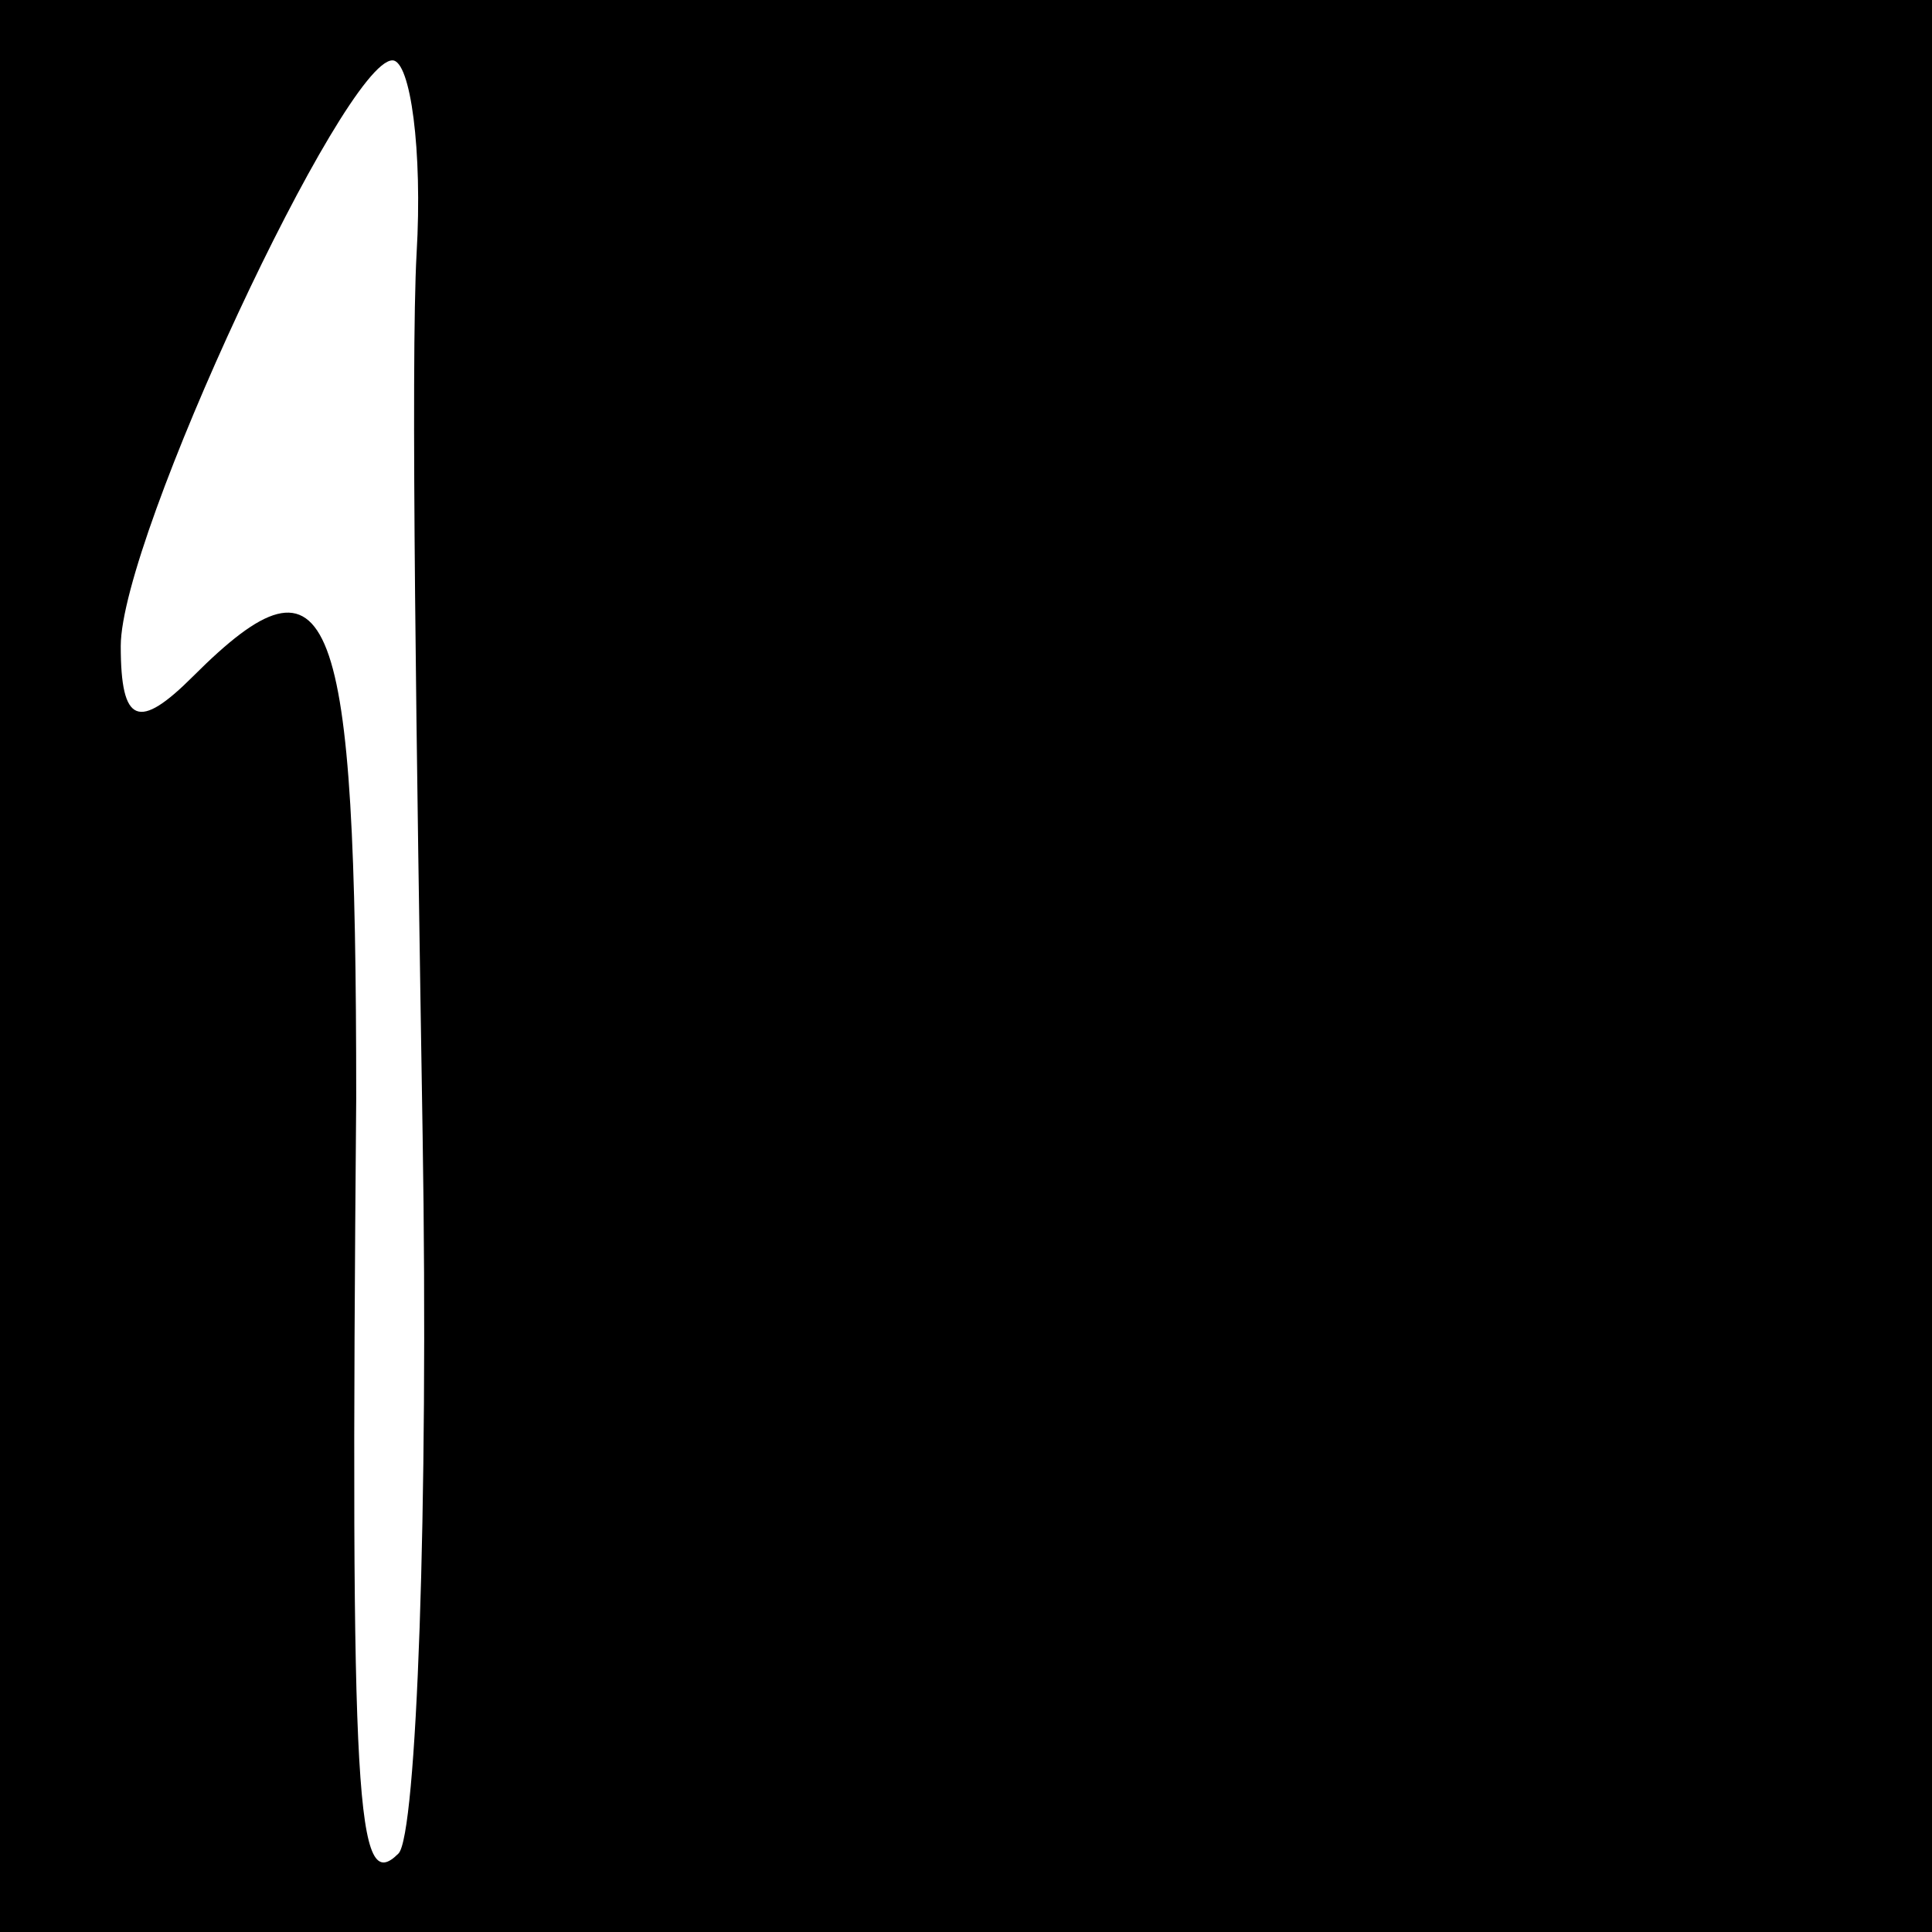 <?xml version="1.0" standalone="no"?>
<!DOCTYPE svg PUBLIC "-//W3C//DTD SVG 20010904//EN"
 "http://www.w3.org/TR/2001/REC-SVG-20010904/DTD/svg10.dtd">
<svg version="1.0" xmlns="http://www.w3.org/2000/svg"
 width="32pt" height="32pt" viewBox="0 0 32 32"
 preserveAspectRatio="xMidYMid meet">
<rect x="0" y="0" width="32" height="32" fill="#808080" stroke="none"/>
<g transform="translate(0,32) scale(0.1,-0.1)"
fill="#000000" stroke="none">
<path fill="#000000" stroke="none" d="M0 160 l0 -160 160 0 160 0 0 160 0
160 -160 0 -160 0 0 -160z"/>
<path fill="#ffffff" stroke="none" d="M69 278 c-1 -18 0 -84 1 -146 1 -62 -1
-116 -4 -119 -7 -7 -8 7 -7 125 0 82 -4 93 -27 70 -9 -9 -12 -8 -12 5 0 18 37
97 45 97 3 0 5 -15 4 -32z"/>
</g>
</svg>
